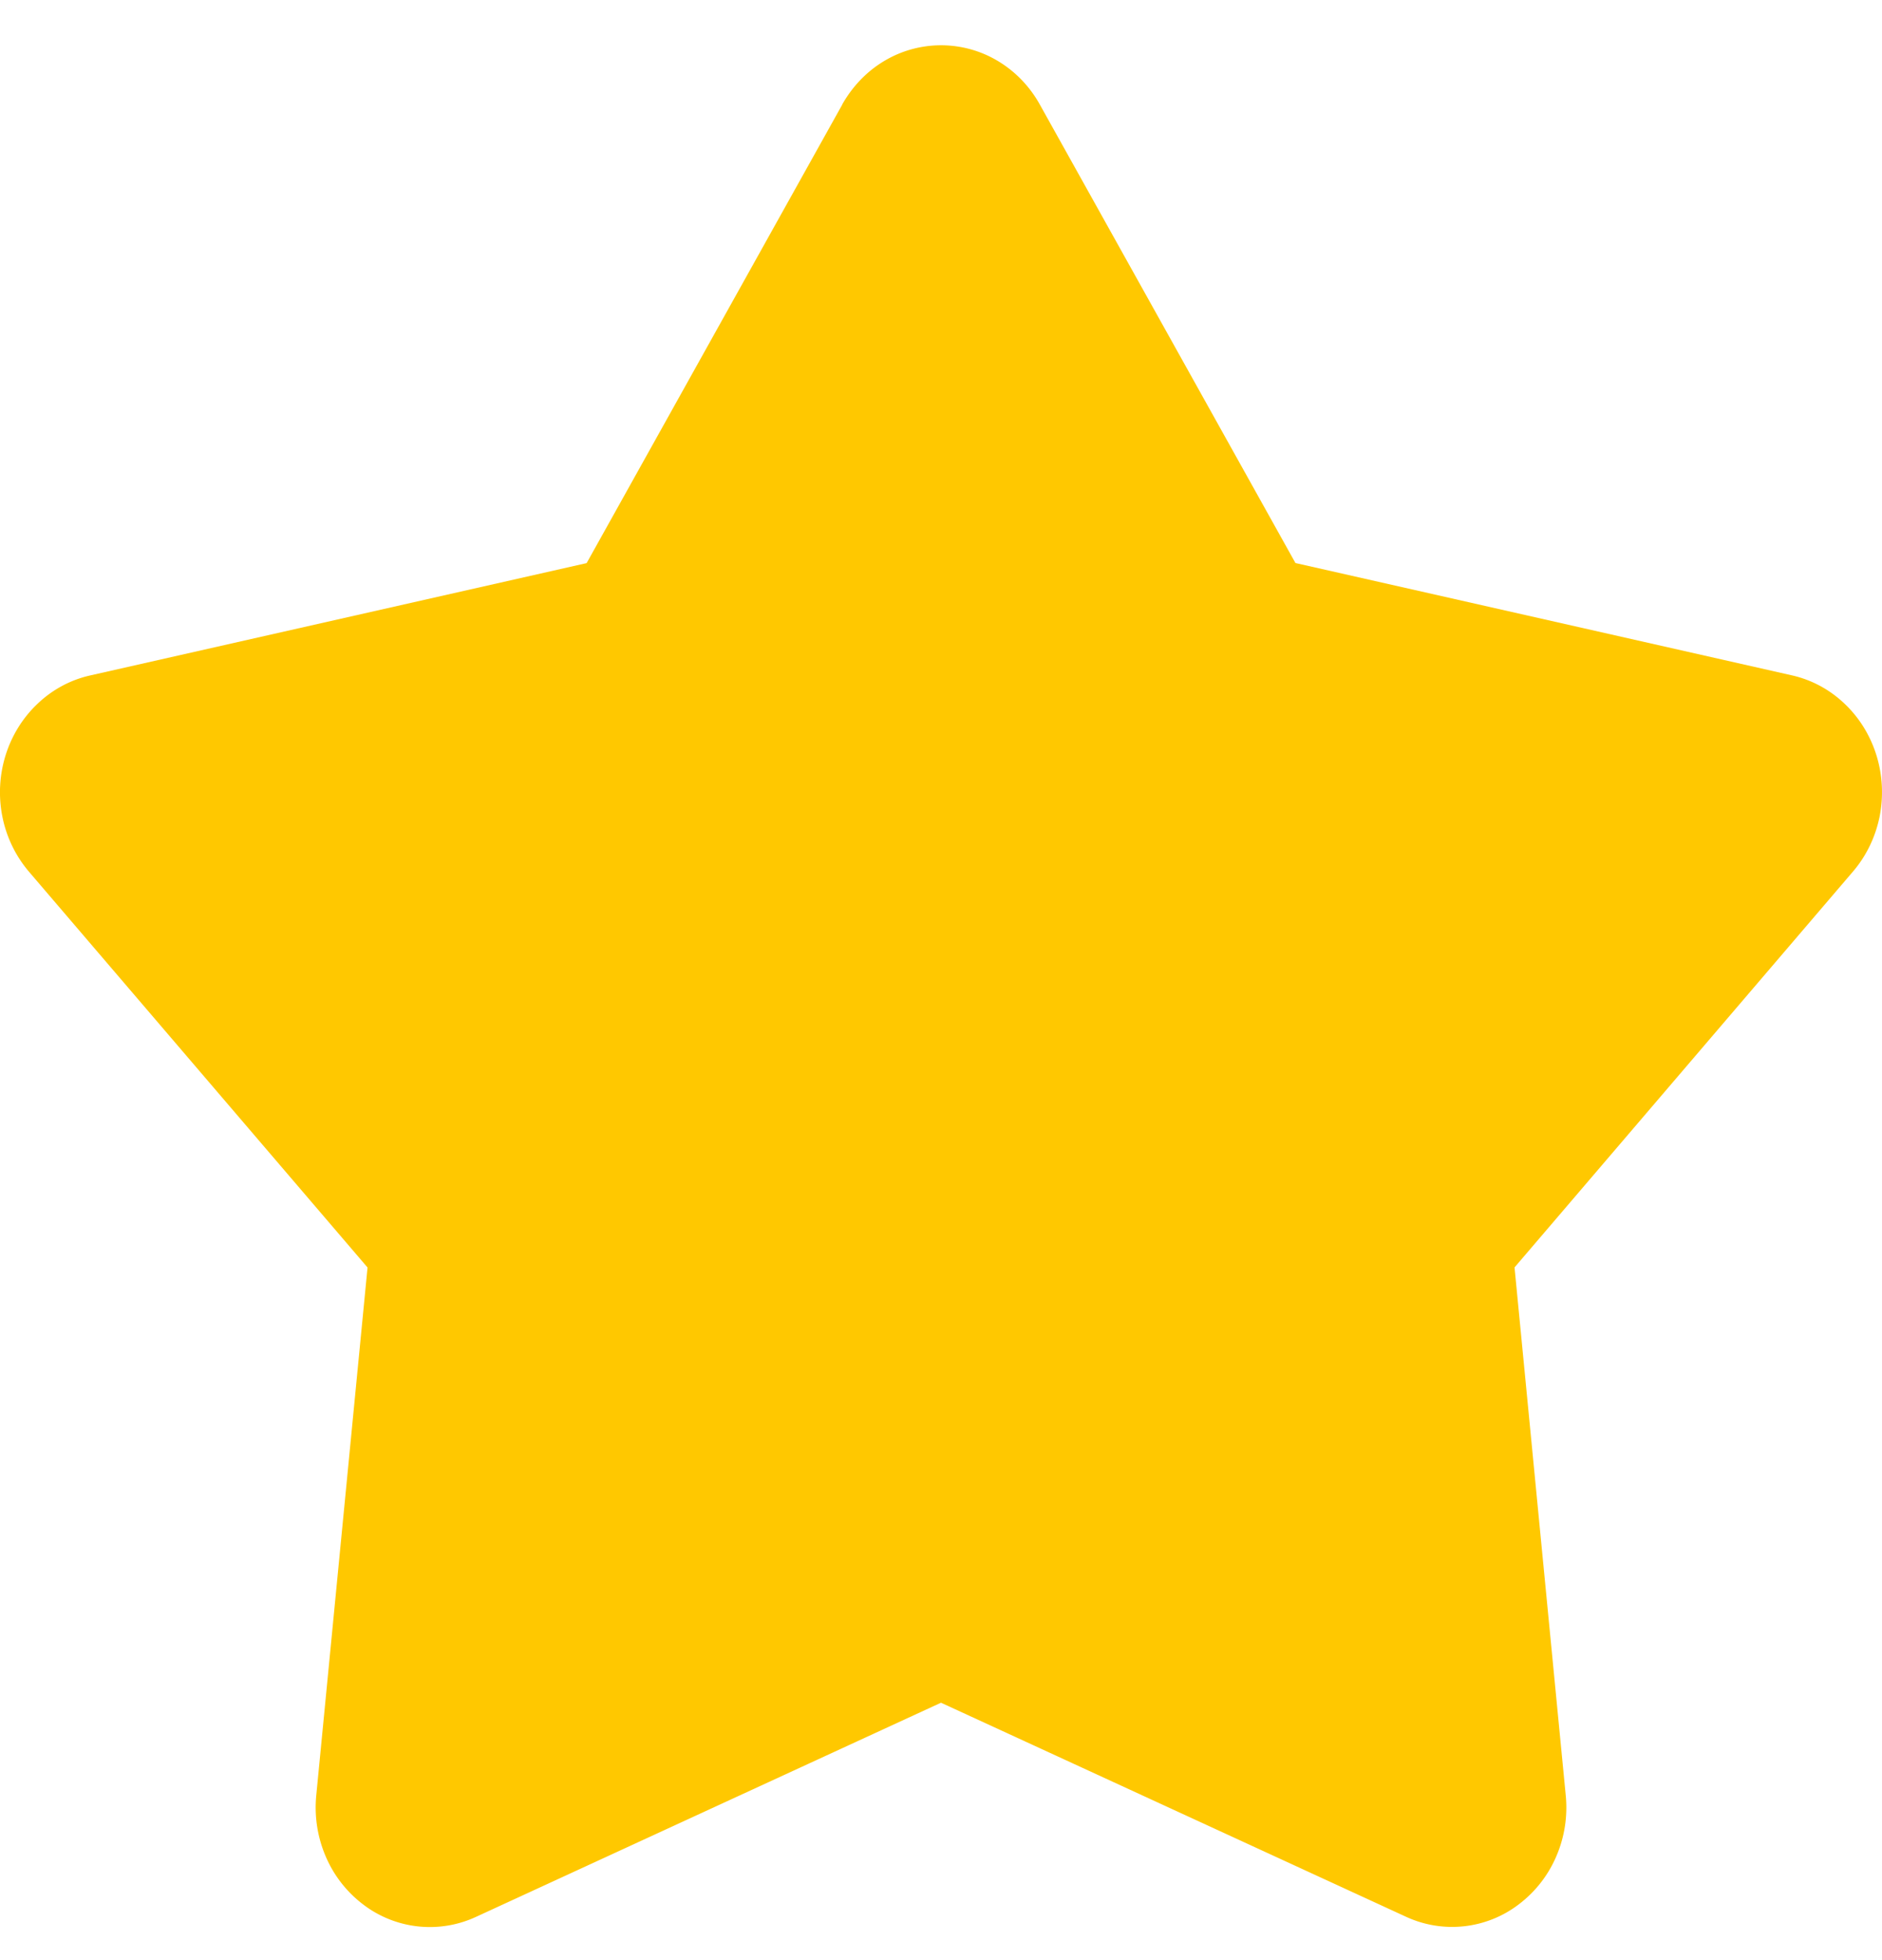 <svg width="24" height="25" fill="none" xmlns="http://www.w3.org/2000/svg"><path d="M10.74 1.333c.13-.23.313-.422.534-.554a1.41 1.41 0 0 1 1.453 0c.22.132.405.323.533.554l3.26 5.848 6.332 1.433c.249.056.48.18.668.359.19.179.33.406.409.66.078.252.092.523.04.784-.053.26-.17.502-.34.7l-4.315 5.048.653 6.734c.026.265-.015.532-.12.776a1.512 1.512 0 0 1-.474.61 1.4 1.4 0 0 1-1.445.161L12 21.717l-5.927 2.73a1.4 1.4 0 0 1-1.446-.16 1.512 1.512 0 0 1-.474-.611 1.585 1.585 0 0 1-.12-.776l.654-6.734-4.316-5.046a1.55 1.55 0 0 1-.34-.701 1.59 1.59 0 0 1 .04-.785c.079-.254.22-.481.41-.66.188-.179.419-.303.668-.359l6.332-1.433 3.26-5.848Z" fill="#FFC800"/></svg>
